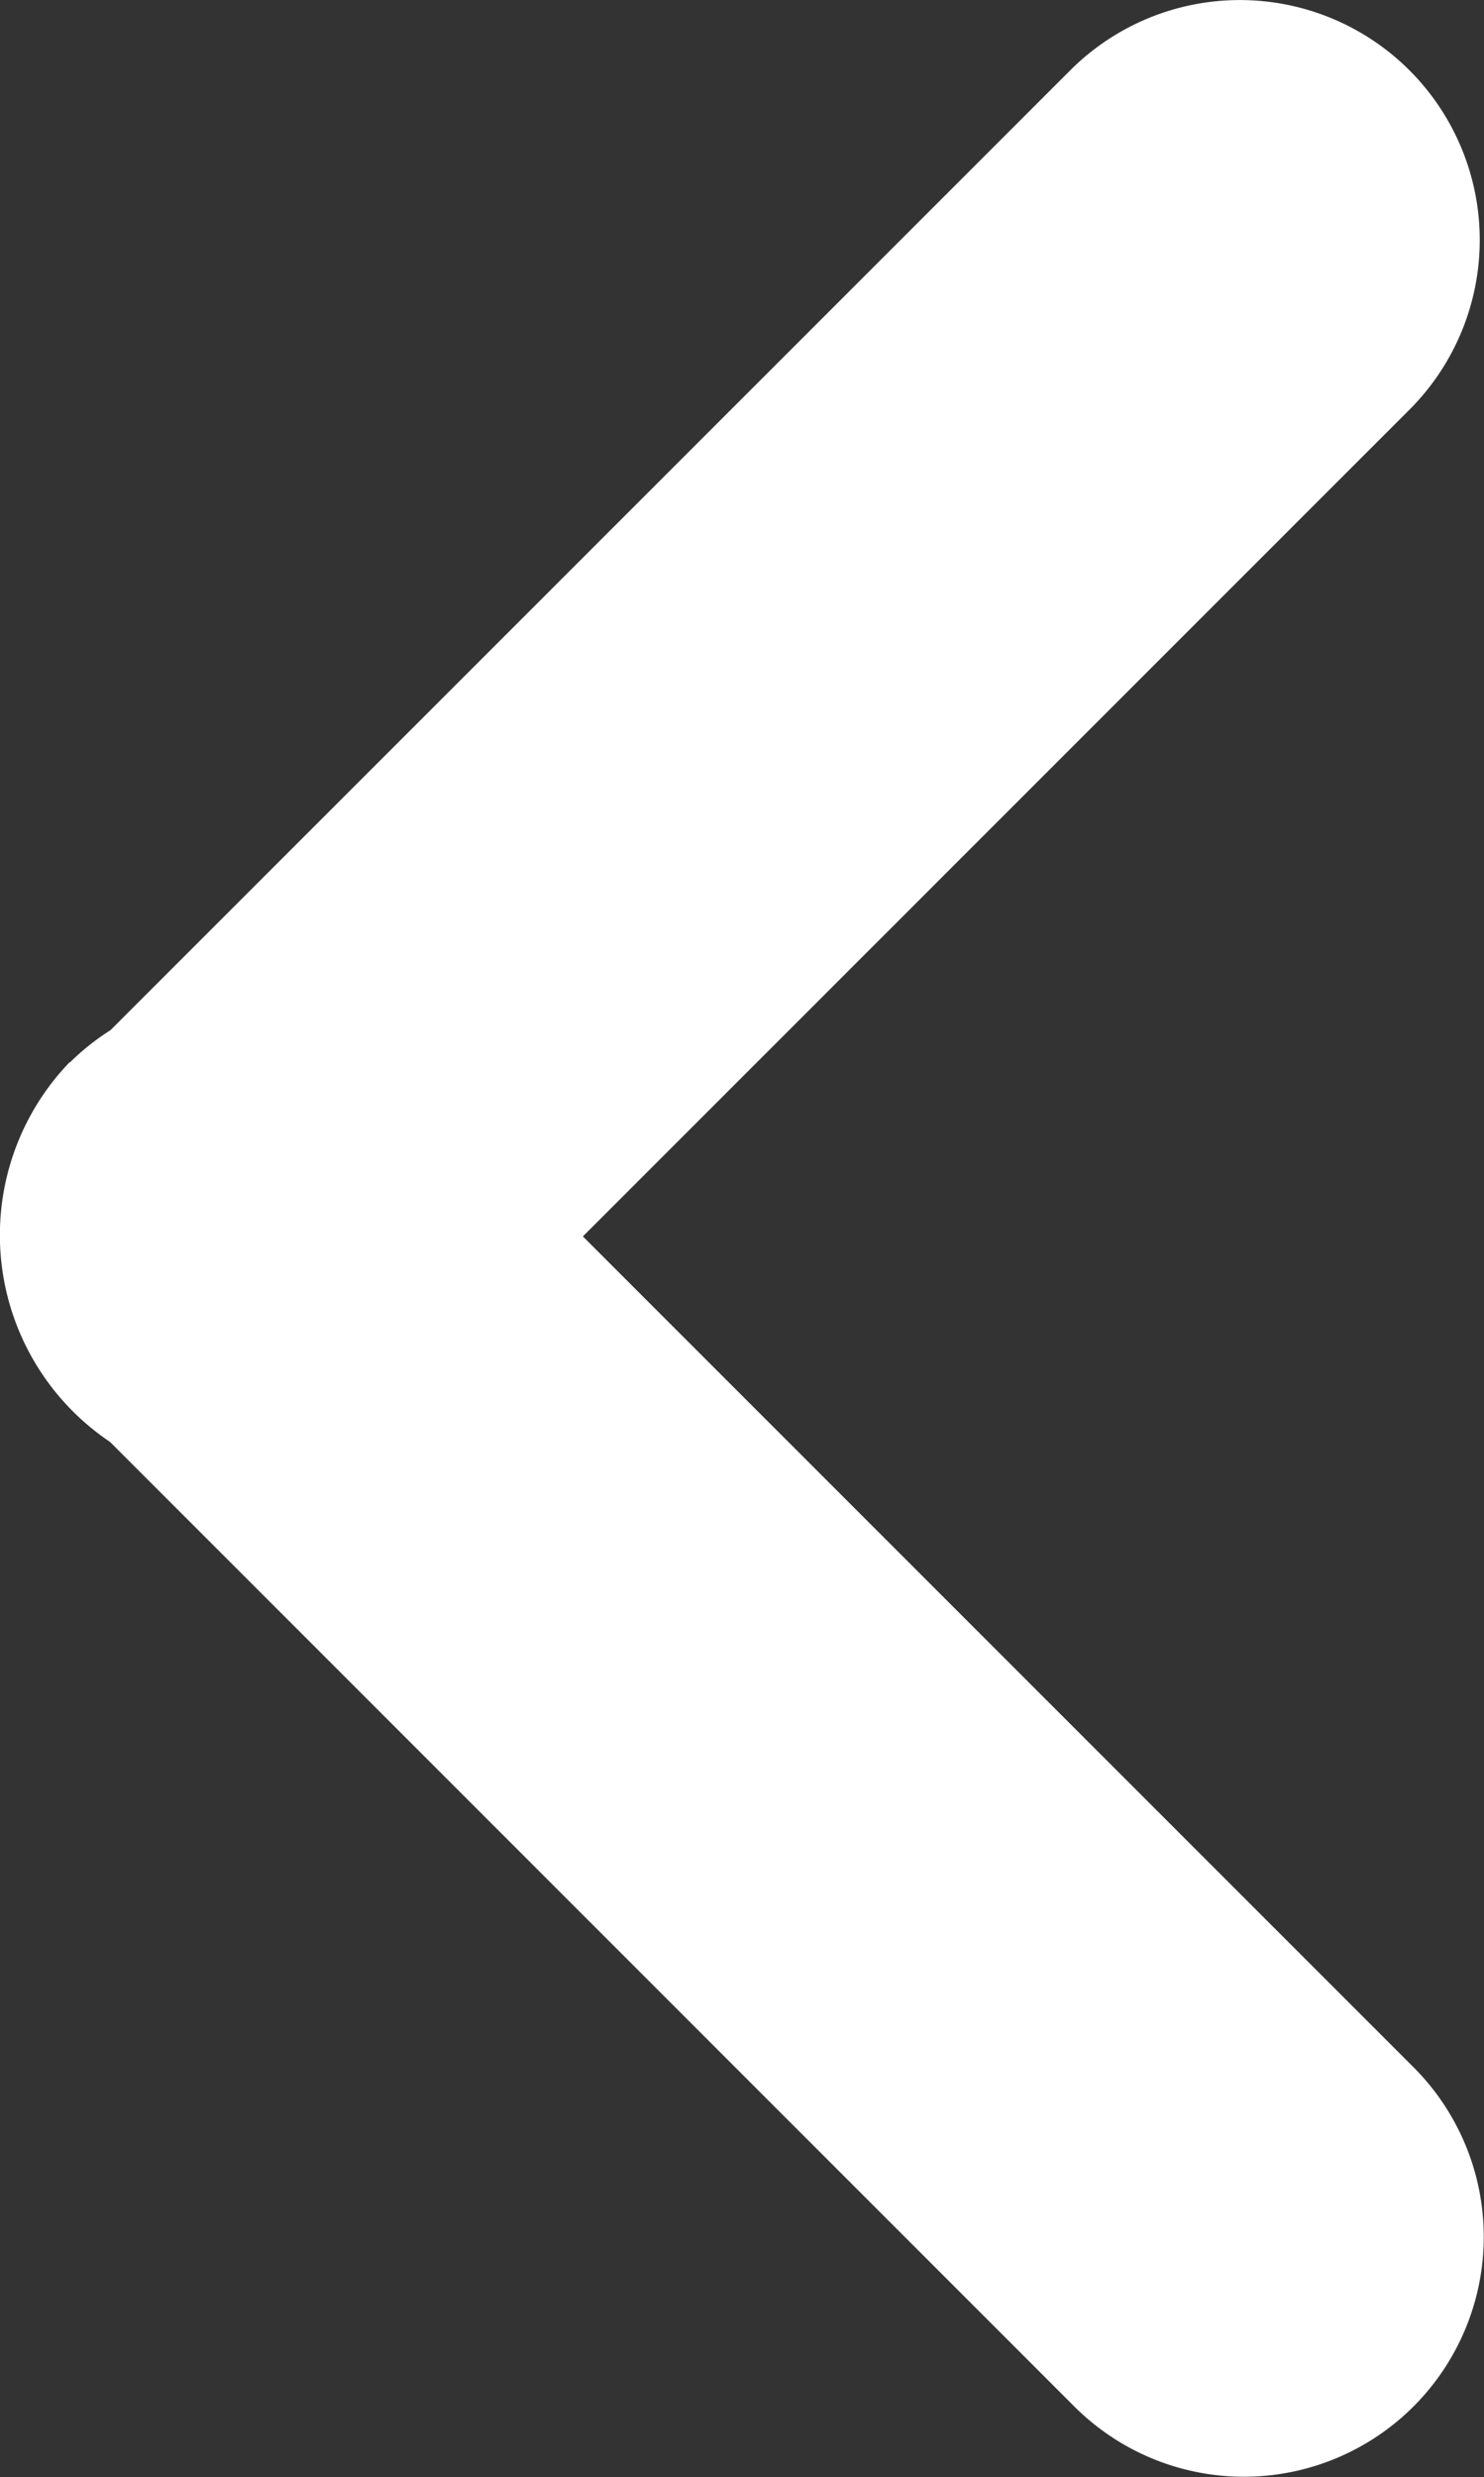 <svg xmlns="http://www.w3.org/2000/svg" width="14.293" height="23.852" viewBox="0 0 14.293 23.852"><rect x="0" y="0" width="14.293" height="23.852" fill="#333333" stroke="none"/><defs><style>.a{fill:#fff;}</style></defs><g transform="translate(-11.172 0)"><path class="a" d="M11.845,10.231a2.33,2.33,0,0,1,.391-.311L21.48.677a2.31,2.31,0,0,1,3.267,3.268l-7.961,7.961,8,8a2.31,2.31,0,1,1-3.267,3.267l-9.286-9.287a2.4,2.4,0,0,1-.391-3.657Z" transform="translate(0 0)"/></g></svg>